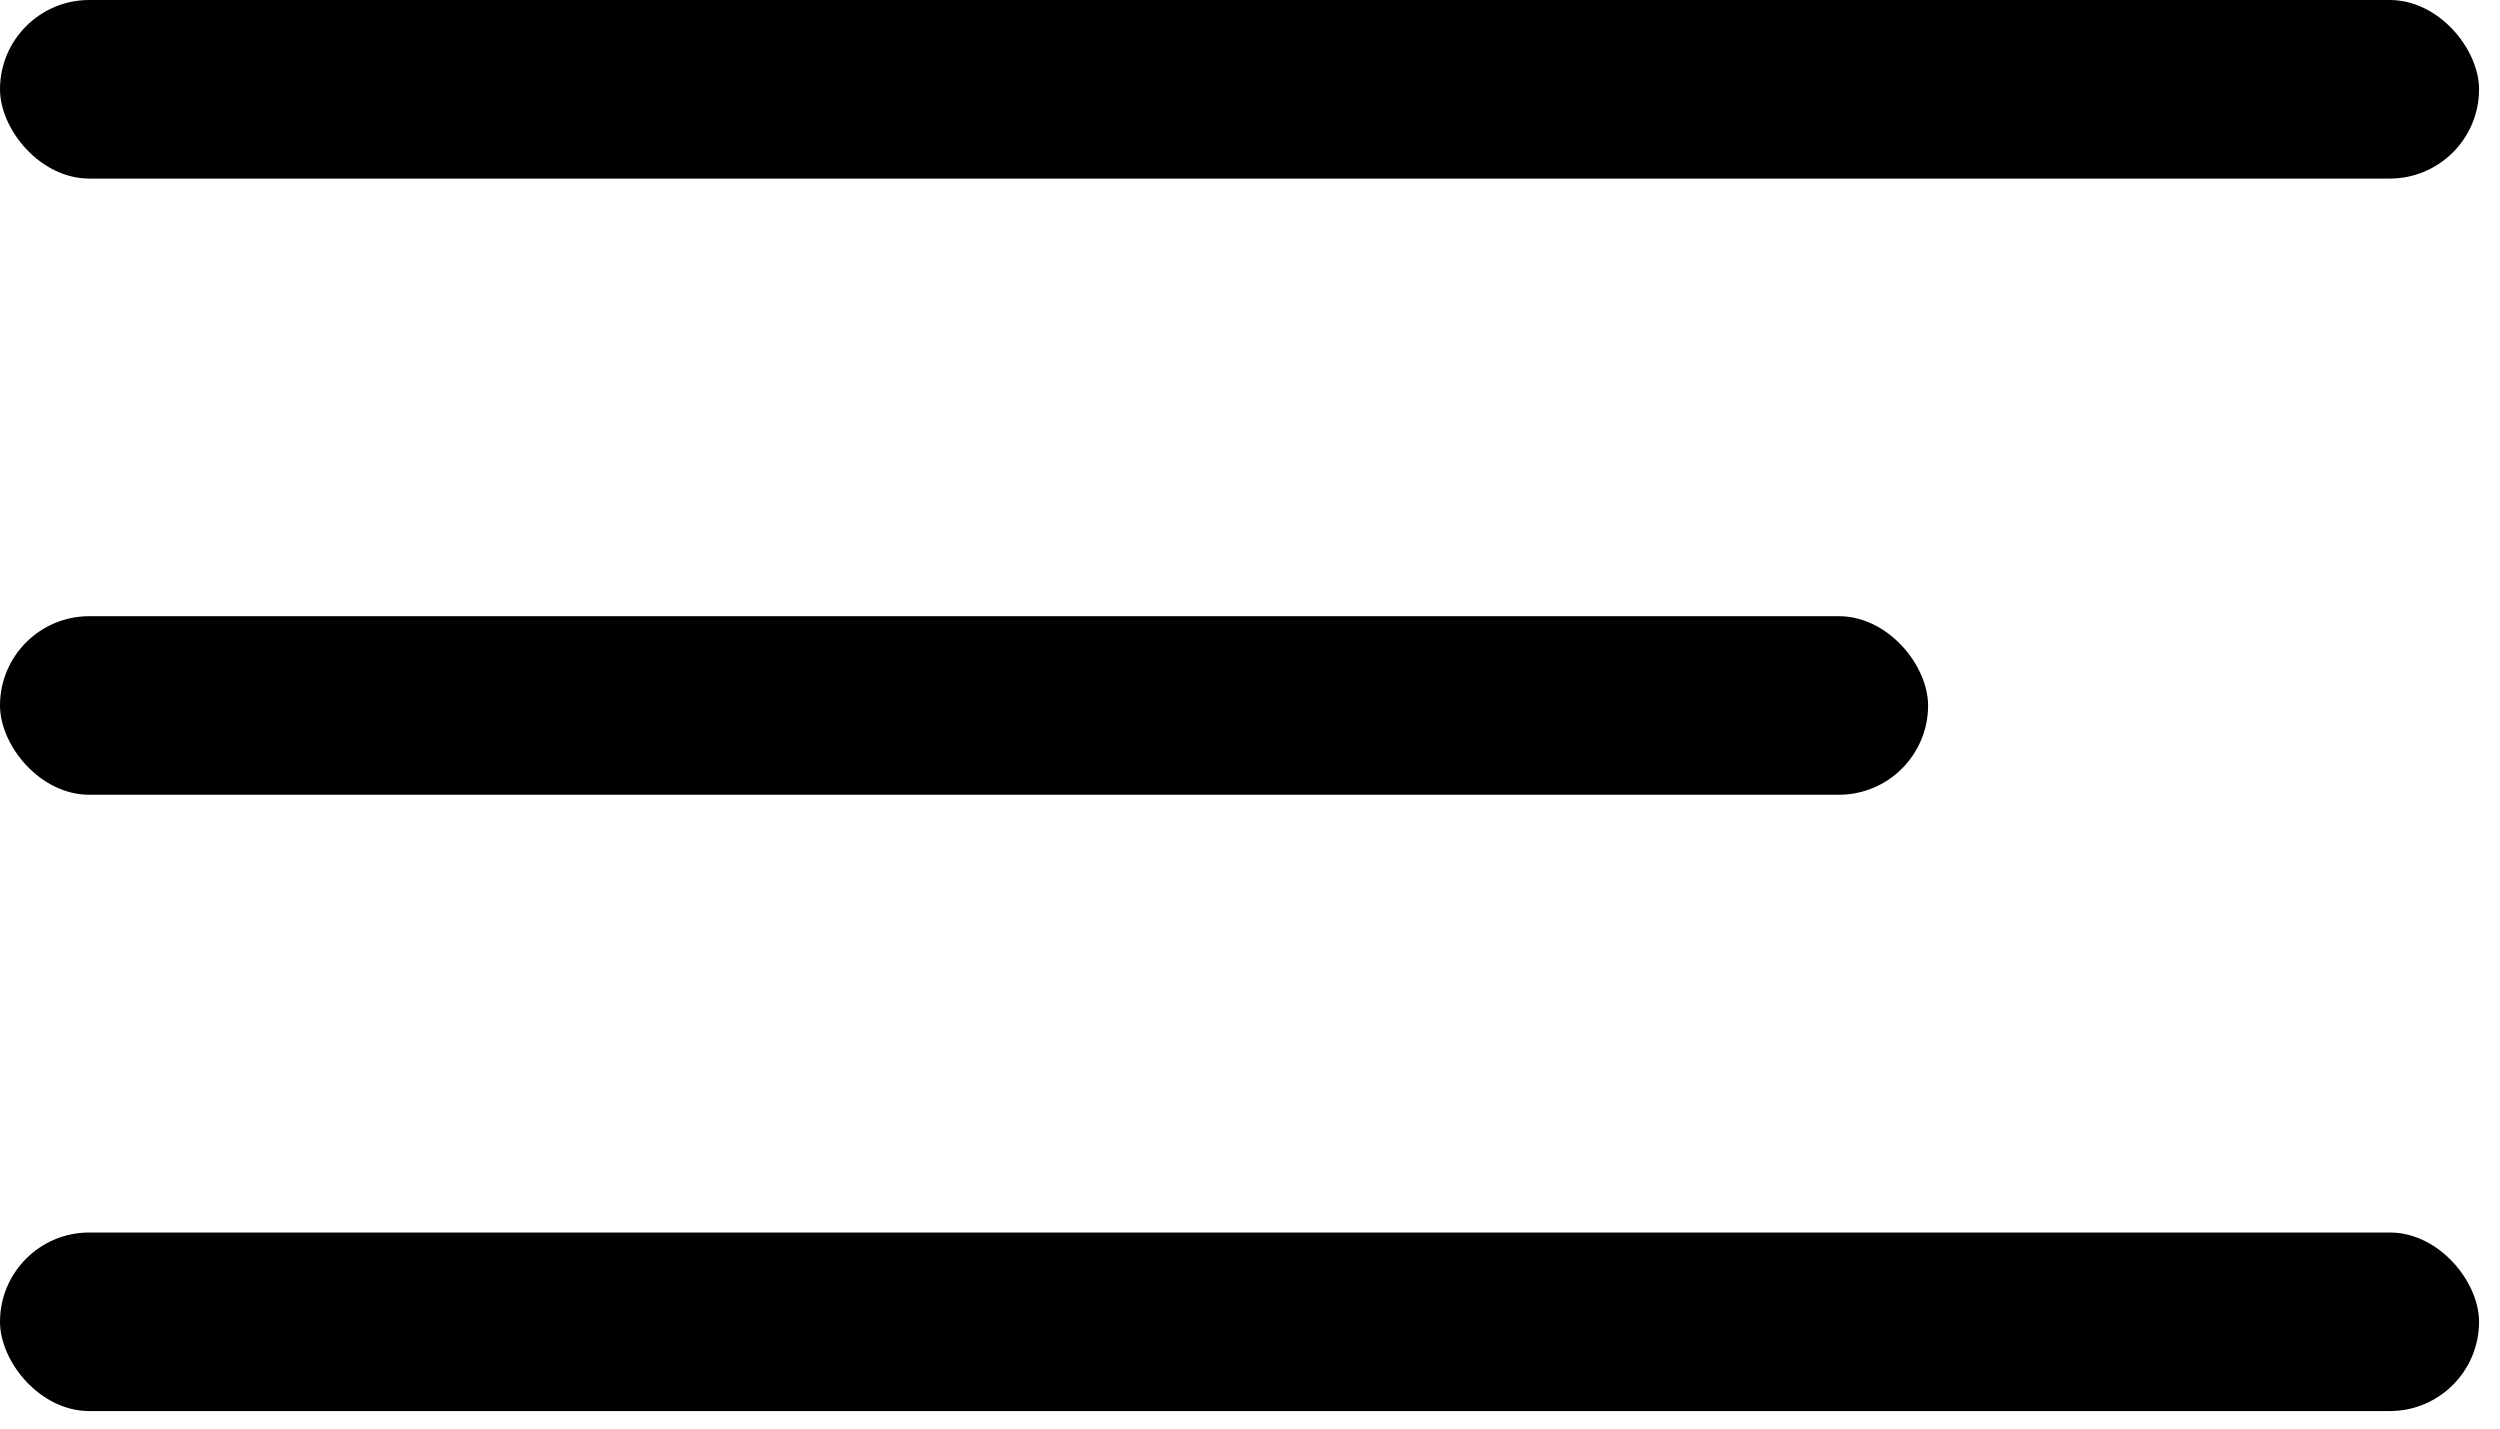 <?xml version="1.0" encoding="UTF-8"?>
<svg width="21px" height="12px" viewBox="0 0 21 12" version="1.1" xmlns="http://www.w3.org/2000/svg" xmlns:xlink="http://www.w3.org/1999/xlink">
    <!-- Generator: Sketch 52.6 (67491) - http://www.bohemiancoding.com/sketch -->
    <title>Menu</title>
    <desc>Created with Sketch.</desc>
    <g id="Page-1" stroke="none" stroke-width="1" fill="none" fill-rule="evenodd">
        <g id="Menu" fill="#000000" fill-rule="nonzero">
            <rect id="Rectangle" x="0" y="0" width="20.824" height="1.5" rx="0.75"></rect>
            <rect id="Rectangle-Copy-2" x="0" y="5.176" width="16.196" height="1.5" rx="0.75"></rect>
            <rect id="Rectangle-Copy-3" x="0" y="10.353" width="20.824" height="1.5" rx="0.75"></rect>
        </g>
    </g>
</svg>